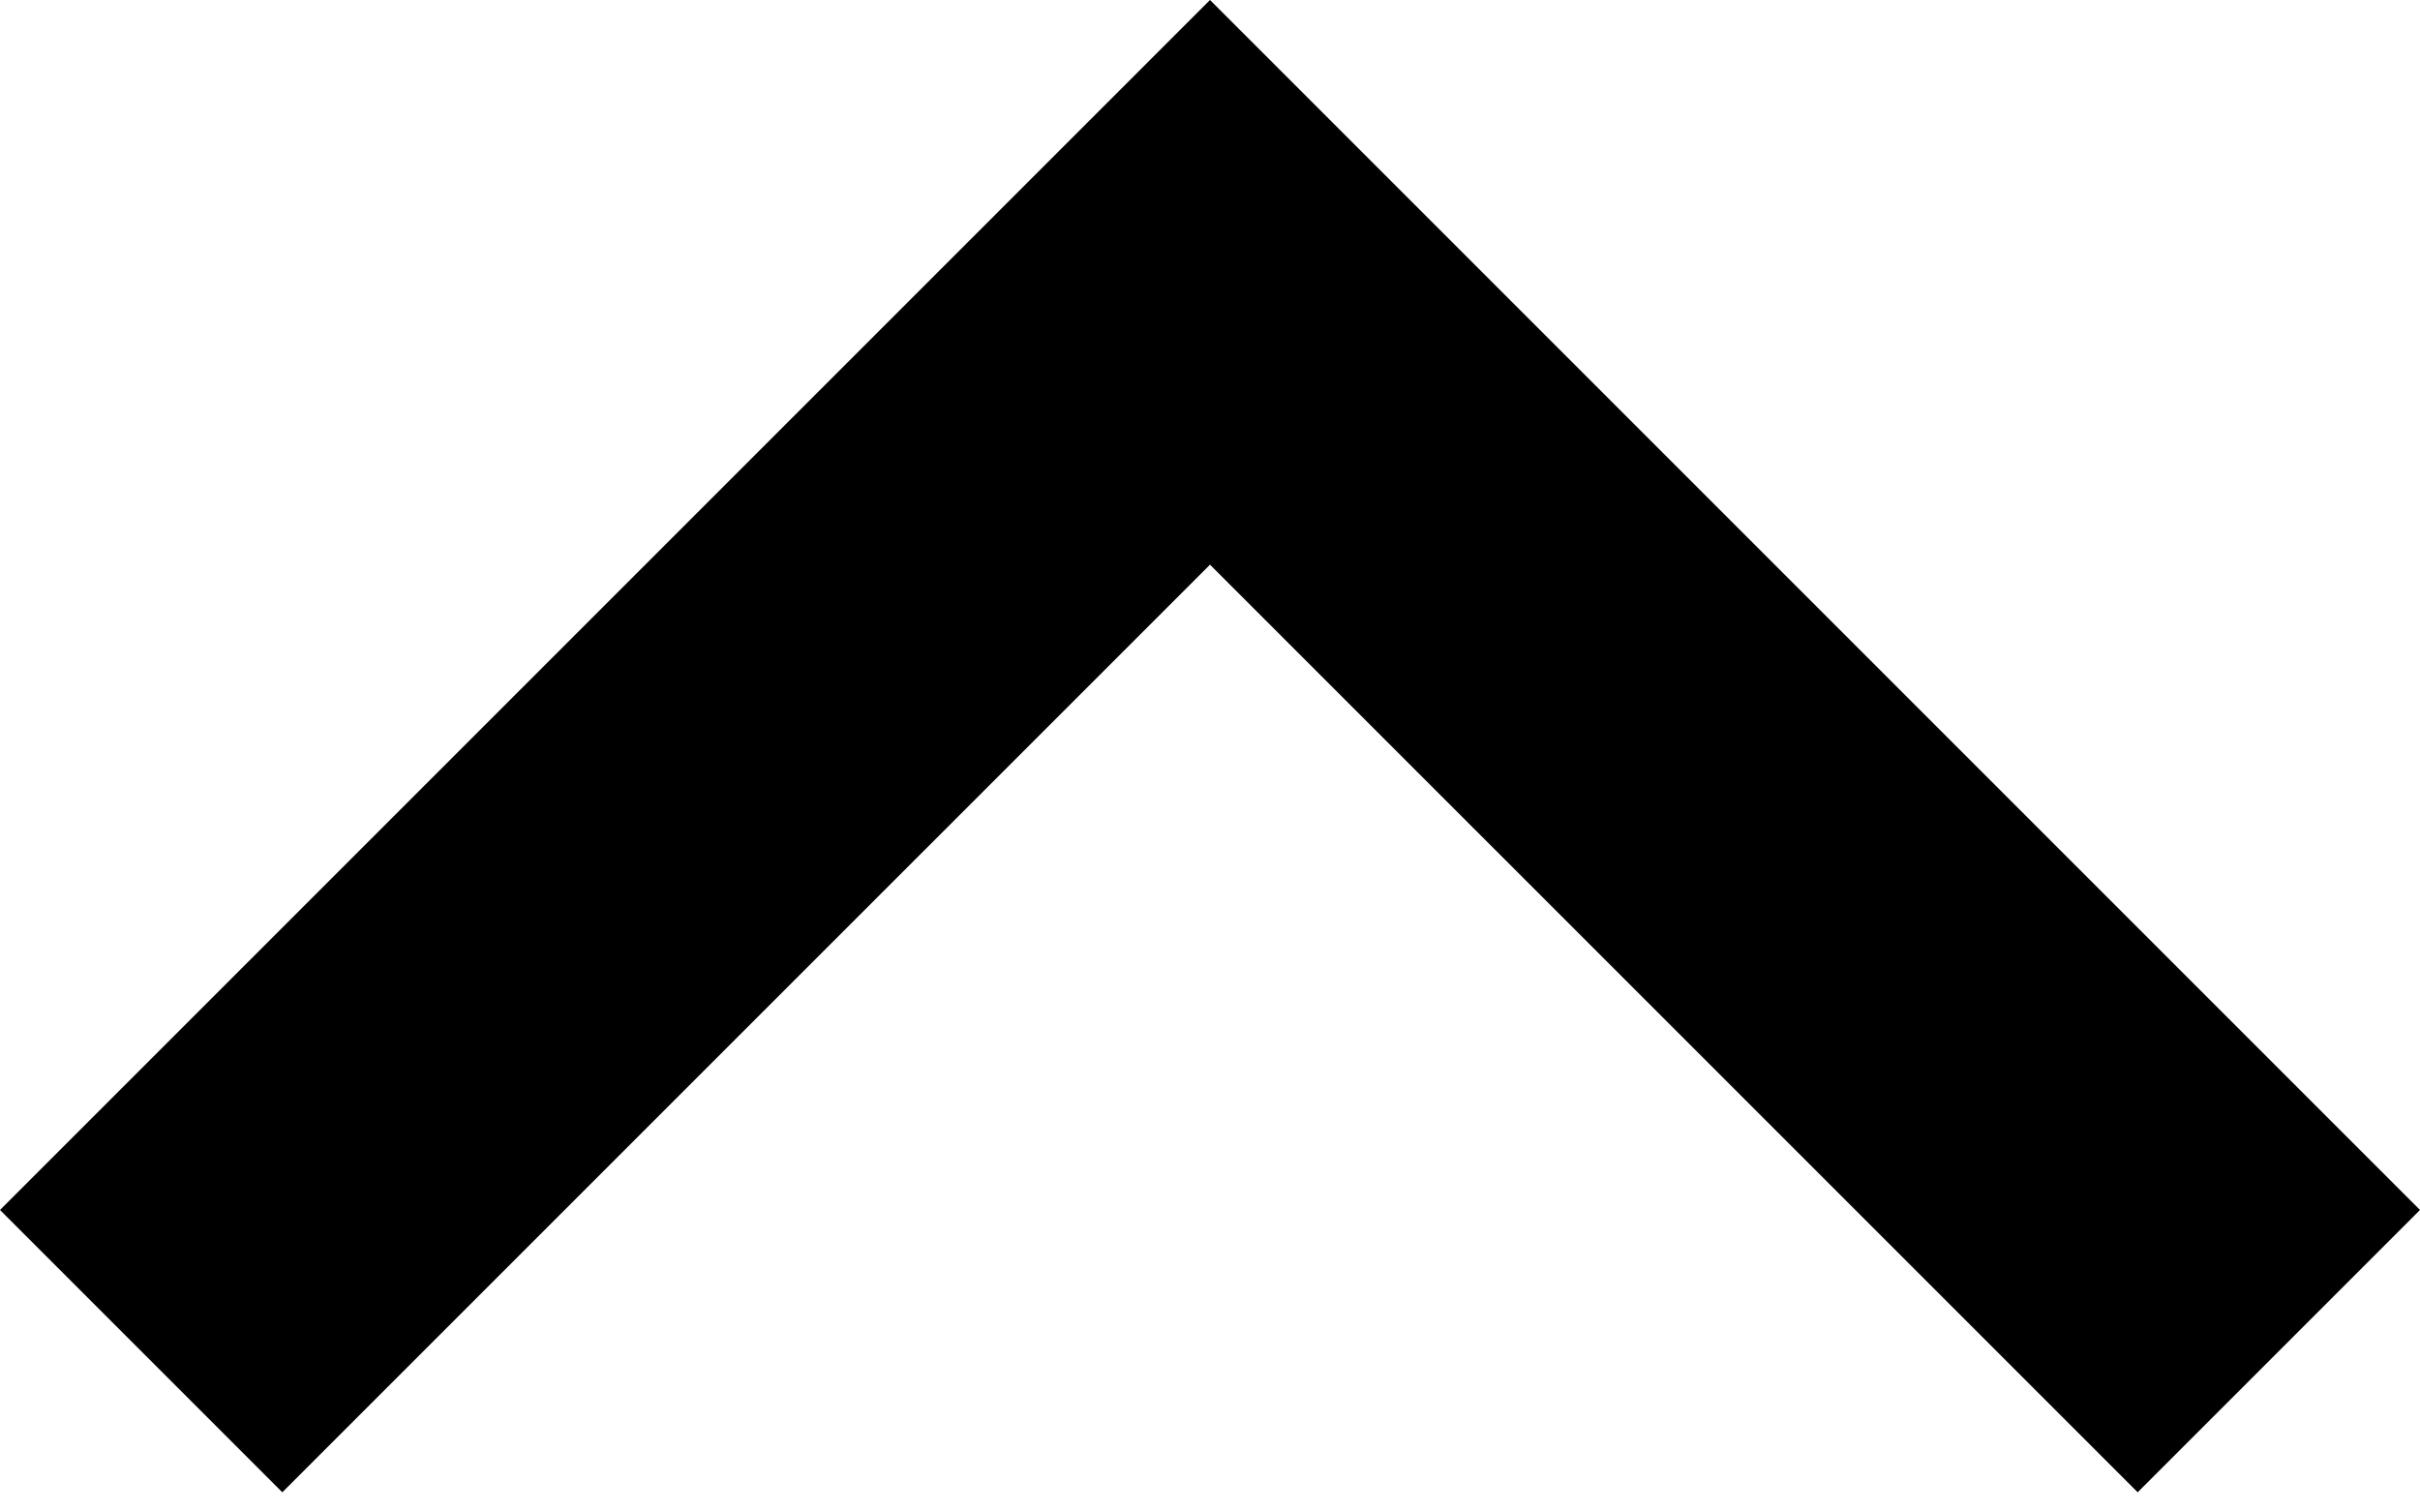 <?xml version="1.0" encoding="utf-8"?><svg width="32" height="20" fill="none" xmlns="http://www.w3.org/2000/svg" viewBox="0 0 32 20"><path fill-rule="evenodd" clip-rule="evenodd" d="M28.267 19.733L32 16 16 0 0 16l3.733 3.733L16 7.467l12.267 12.266z" fill="#000"/></svg>